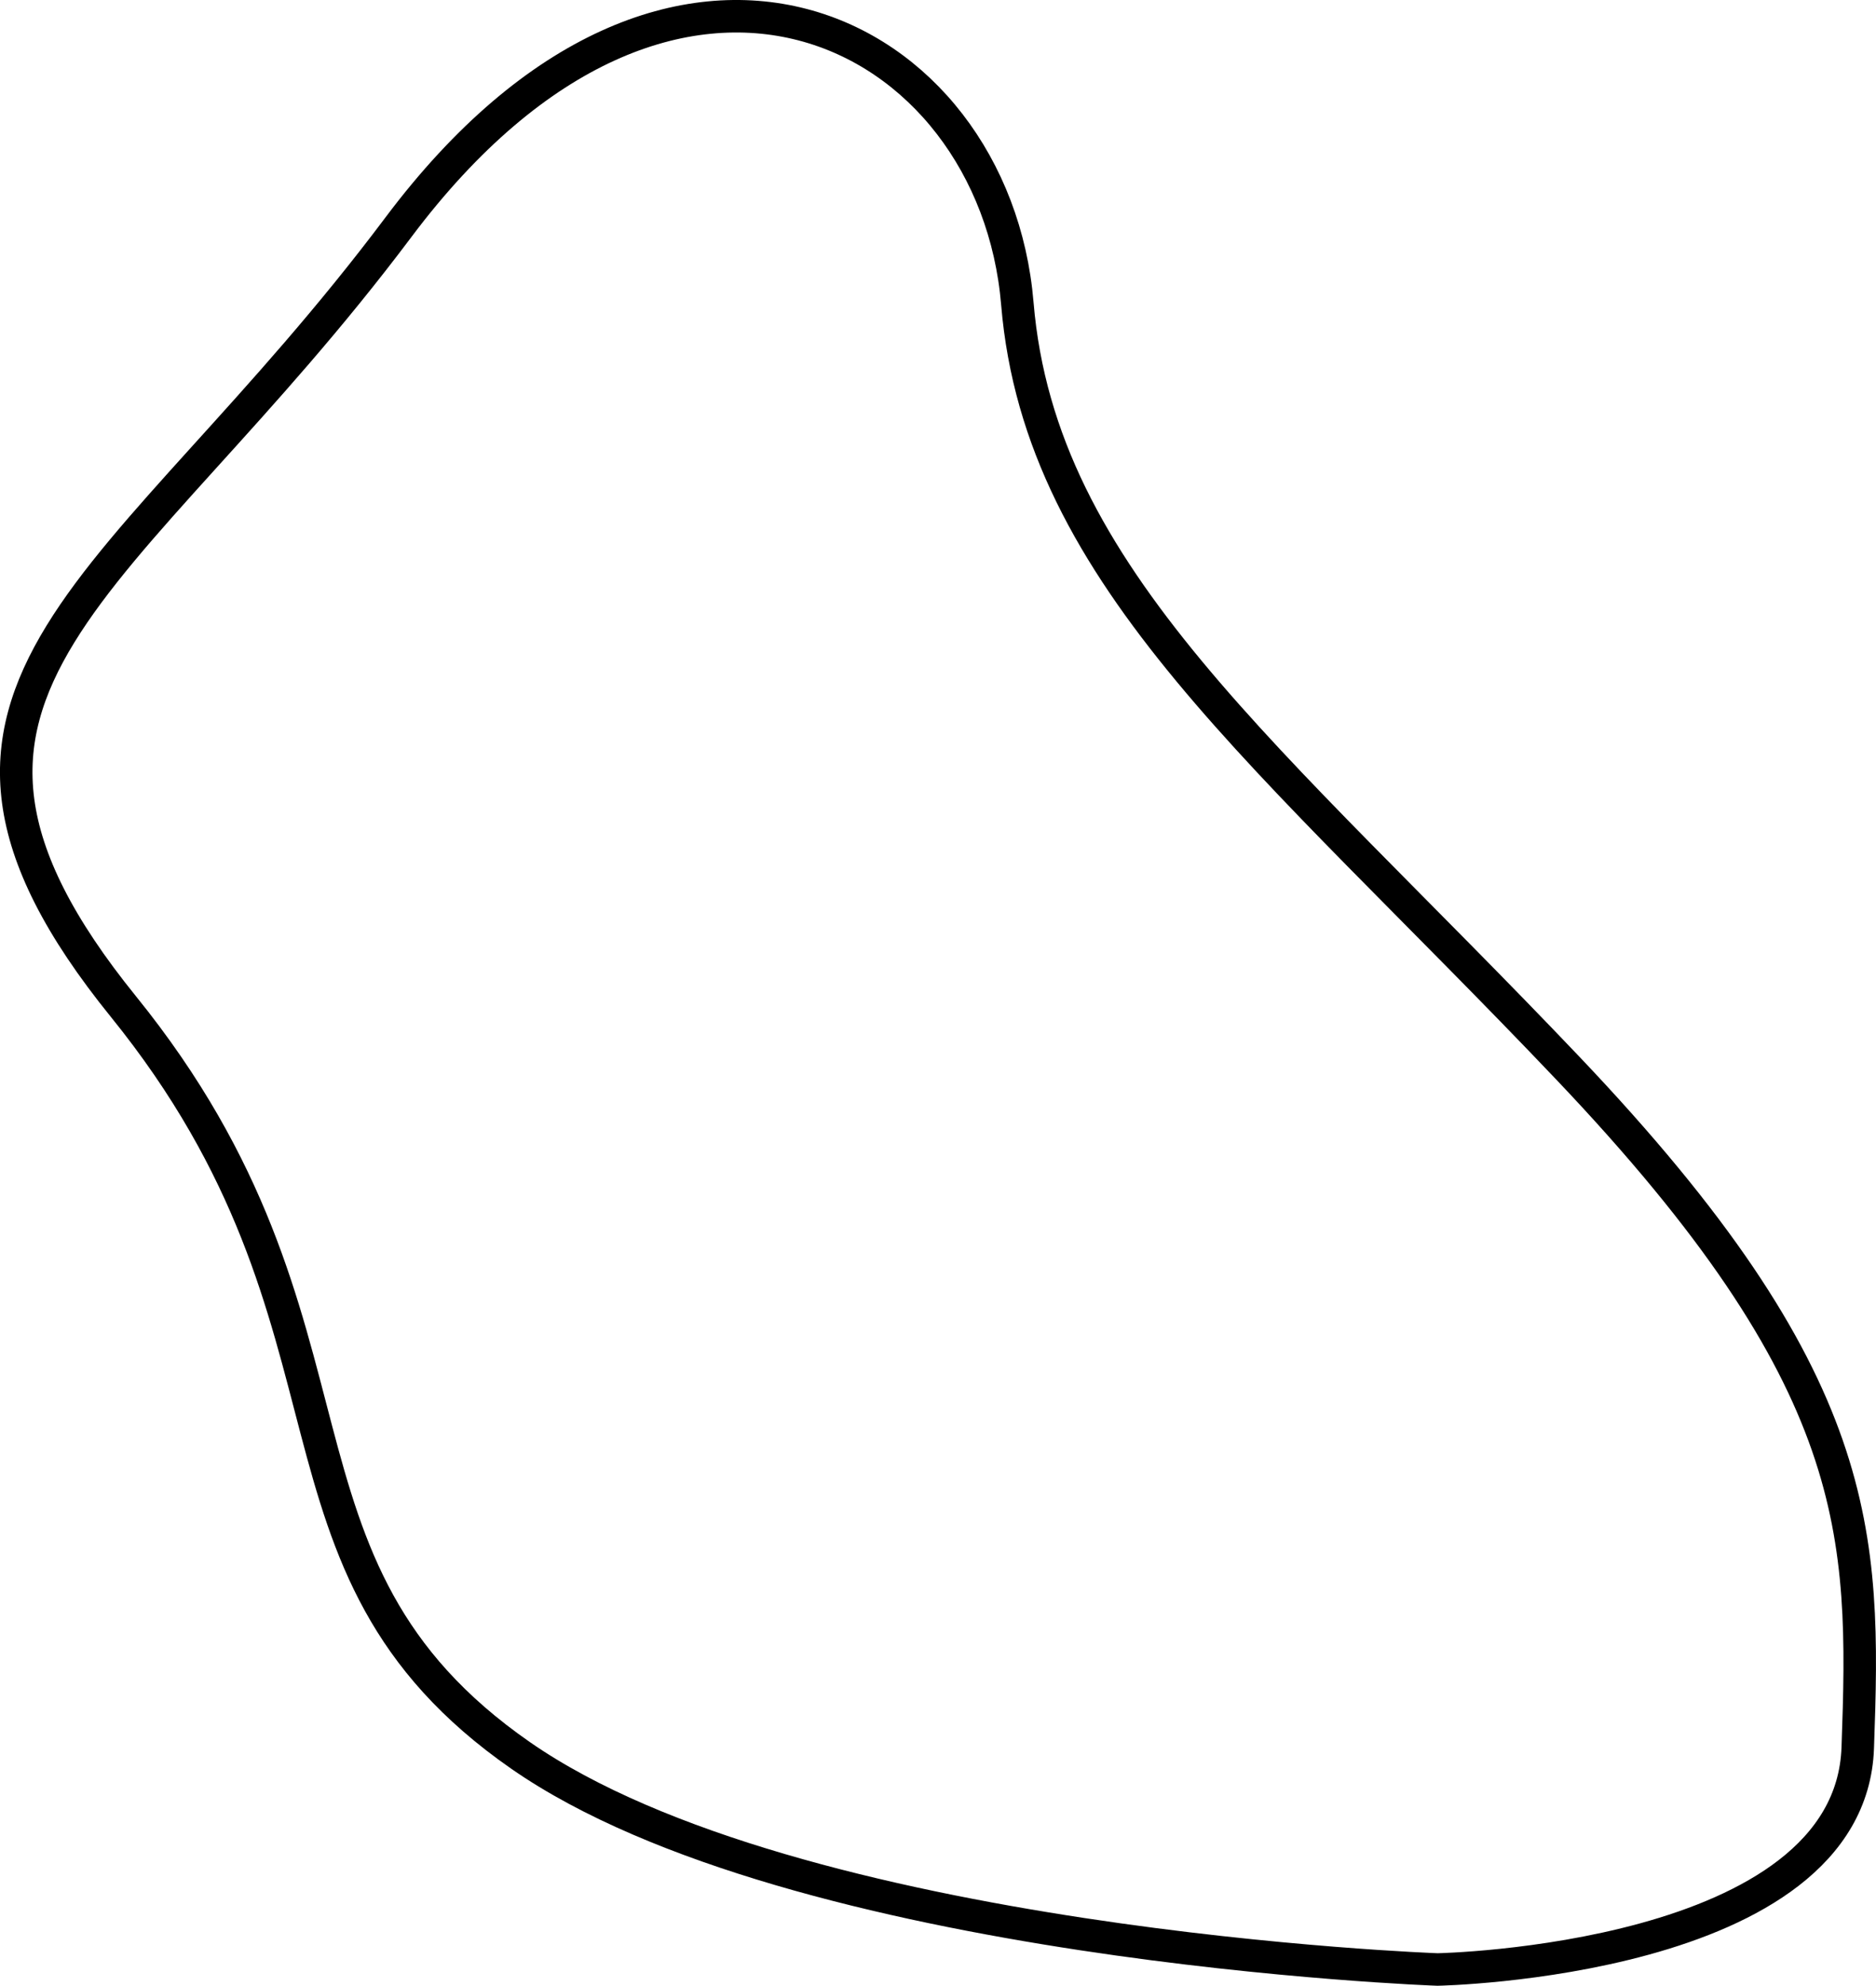 <?xml version="1.0" encoding="utf-8"?>
<!-- Generator: Adobe Illustrator 12.0.0, SVG Export Plug-In . SVG Version: 6.00 Build 51448)  -->
<!DOCTYPE svg PUBLIC "-//W3C//DTD SVG 1.1//EN" "http://www.w3.org/Graphics/SVG/1.1/DTD/svg11.dtd">
<svg  version="1.1" id="Layer_1" xmlns="http://www.w3.org/2000/svg" xmlns:xlink="http://www.w3.org/1999/xlink" width="40.924" height="43.309"
	 viewBox="0 0 40.924 43.309" overflow="visible" enable-background="new 0 0 40.924 43.309" xml:space="preserve">
<path fill="none" stroke="#000000" stroke-width="0.709" stroke-linecap="round" stroke-linejoin="round" stroke-miterlimit="500" d="
	M31.359,42.954c0,0,9.001-0.167,9.167-4.833c0.167-4.667,0.167-8.001-6.333-14.834s-11.5-10.666-12-16.666s-7.5-9.667-13.5-1.667
	s-11.667,10-6,17c5.666,7,2.666,12.166,8.666,16.333S31.359,42.954,31.359,42.954z"/>
</svg>
